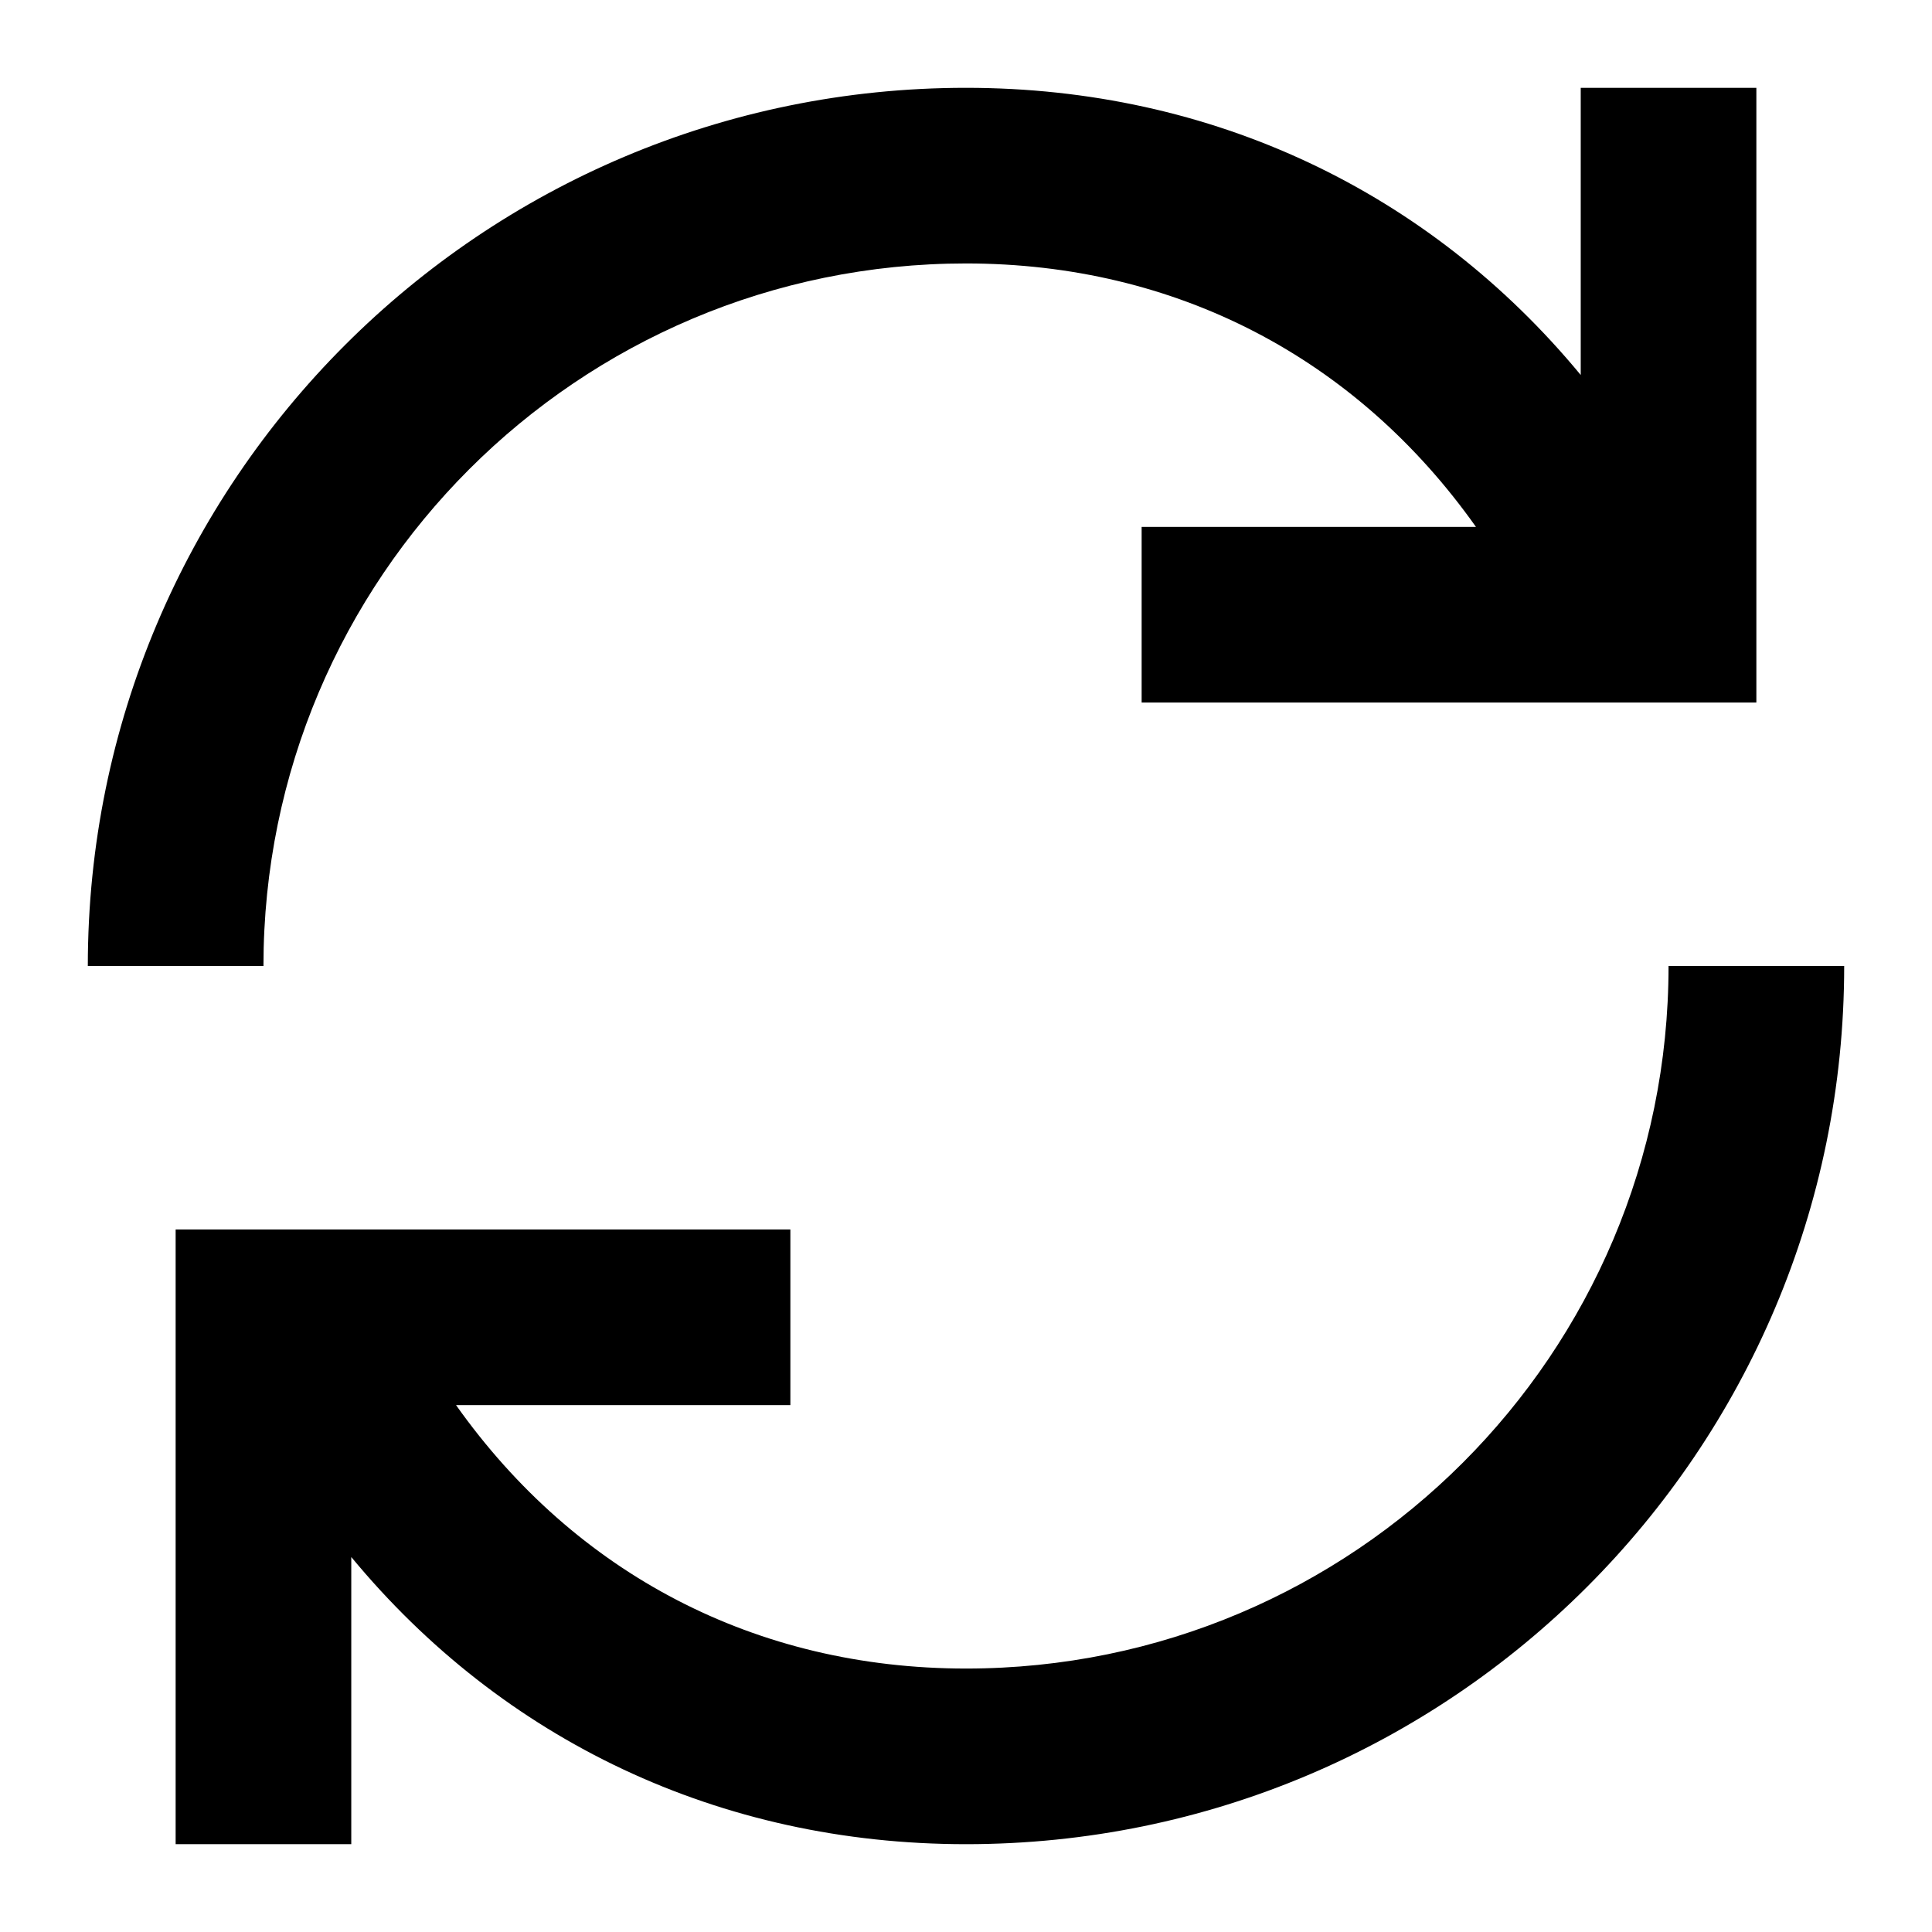 <svg width="22" height="22" viewBox="0 0 22 22" fill="none" xmlns="http://www.w3.org/2000/svg">
<path d="M11 3C13.394 3 15.447 4.079 16.807 6H13V8H20V1H18V4.27C16.275 2.183 13.804 1 11 1C5.477 1 1 5.477 1 11H3C3 6.582 6.582 3 11 3Z" fill="black"/>
<path d="M11 19C8.606 19 6.554 17.921 5.193 16H9V14H2V21H4V17.73C5.725 19.817 8.196 21 11 21C16.523 21 21 16.523 21 11H19C19 15.418 15.418 19 11 19Z" fill="black"/>
</svg>

